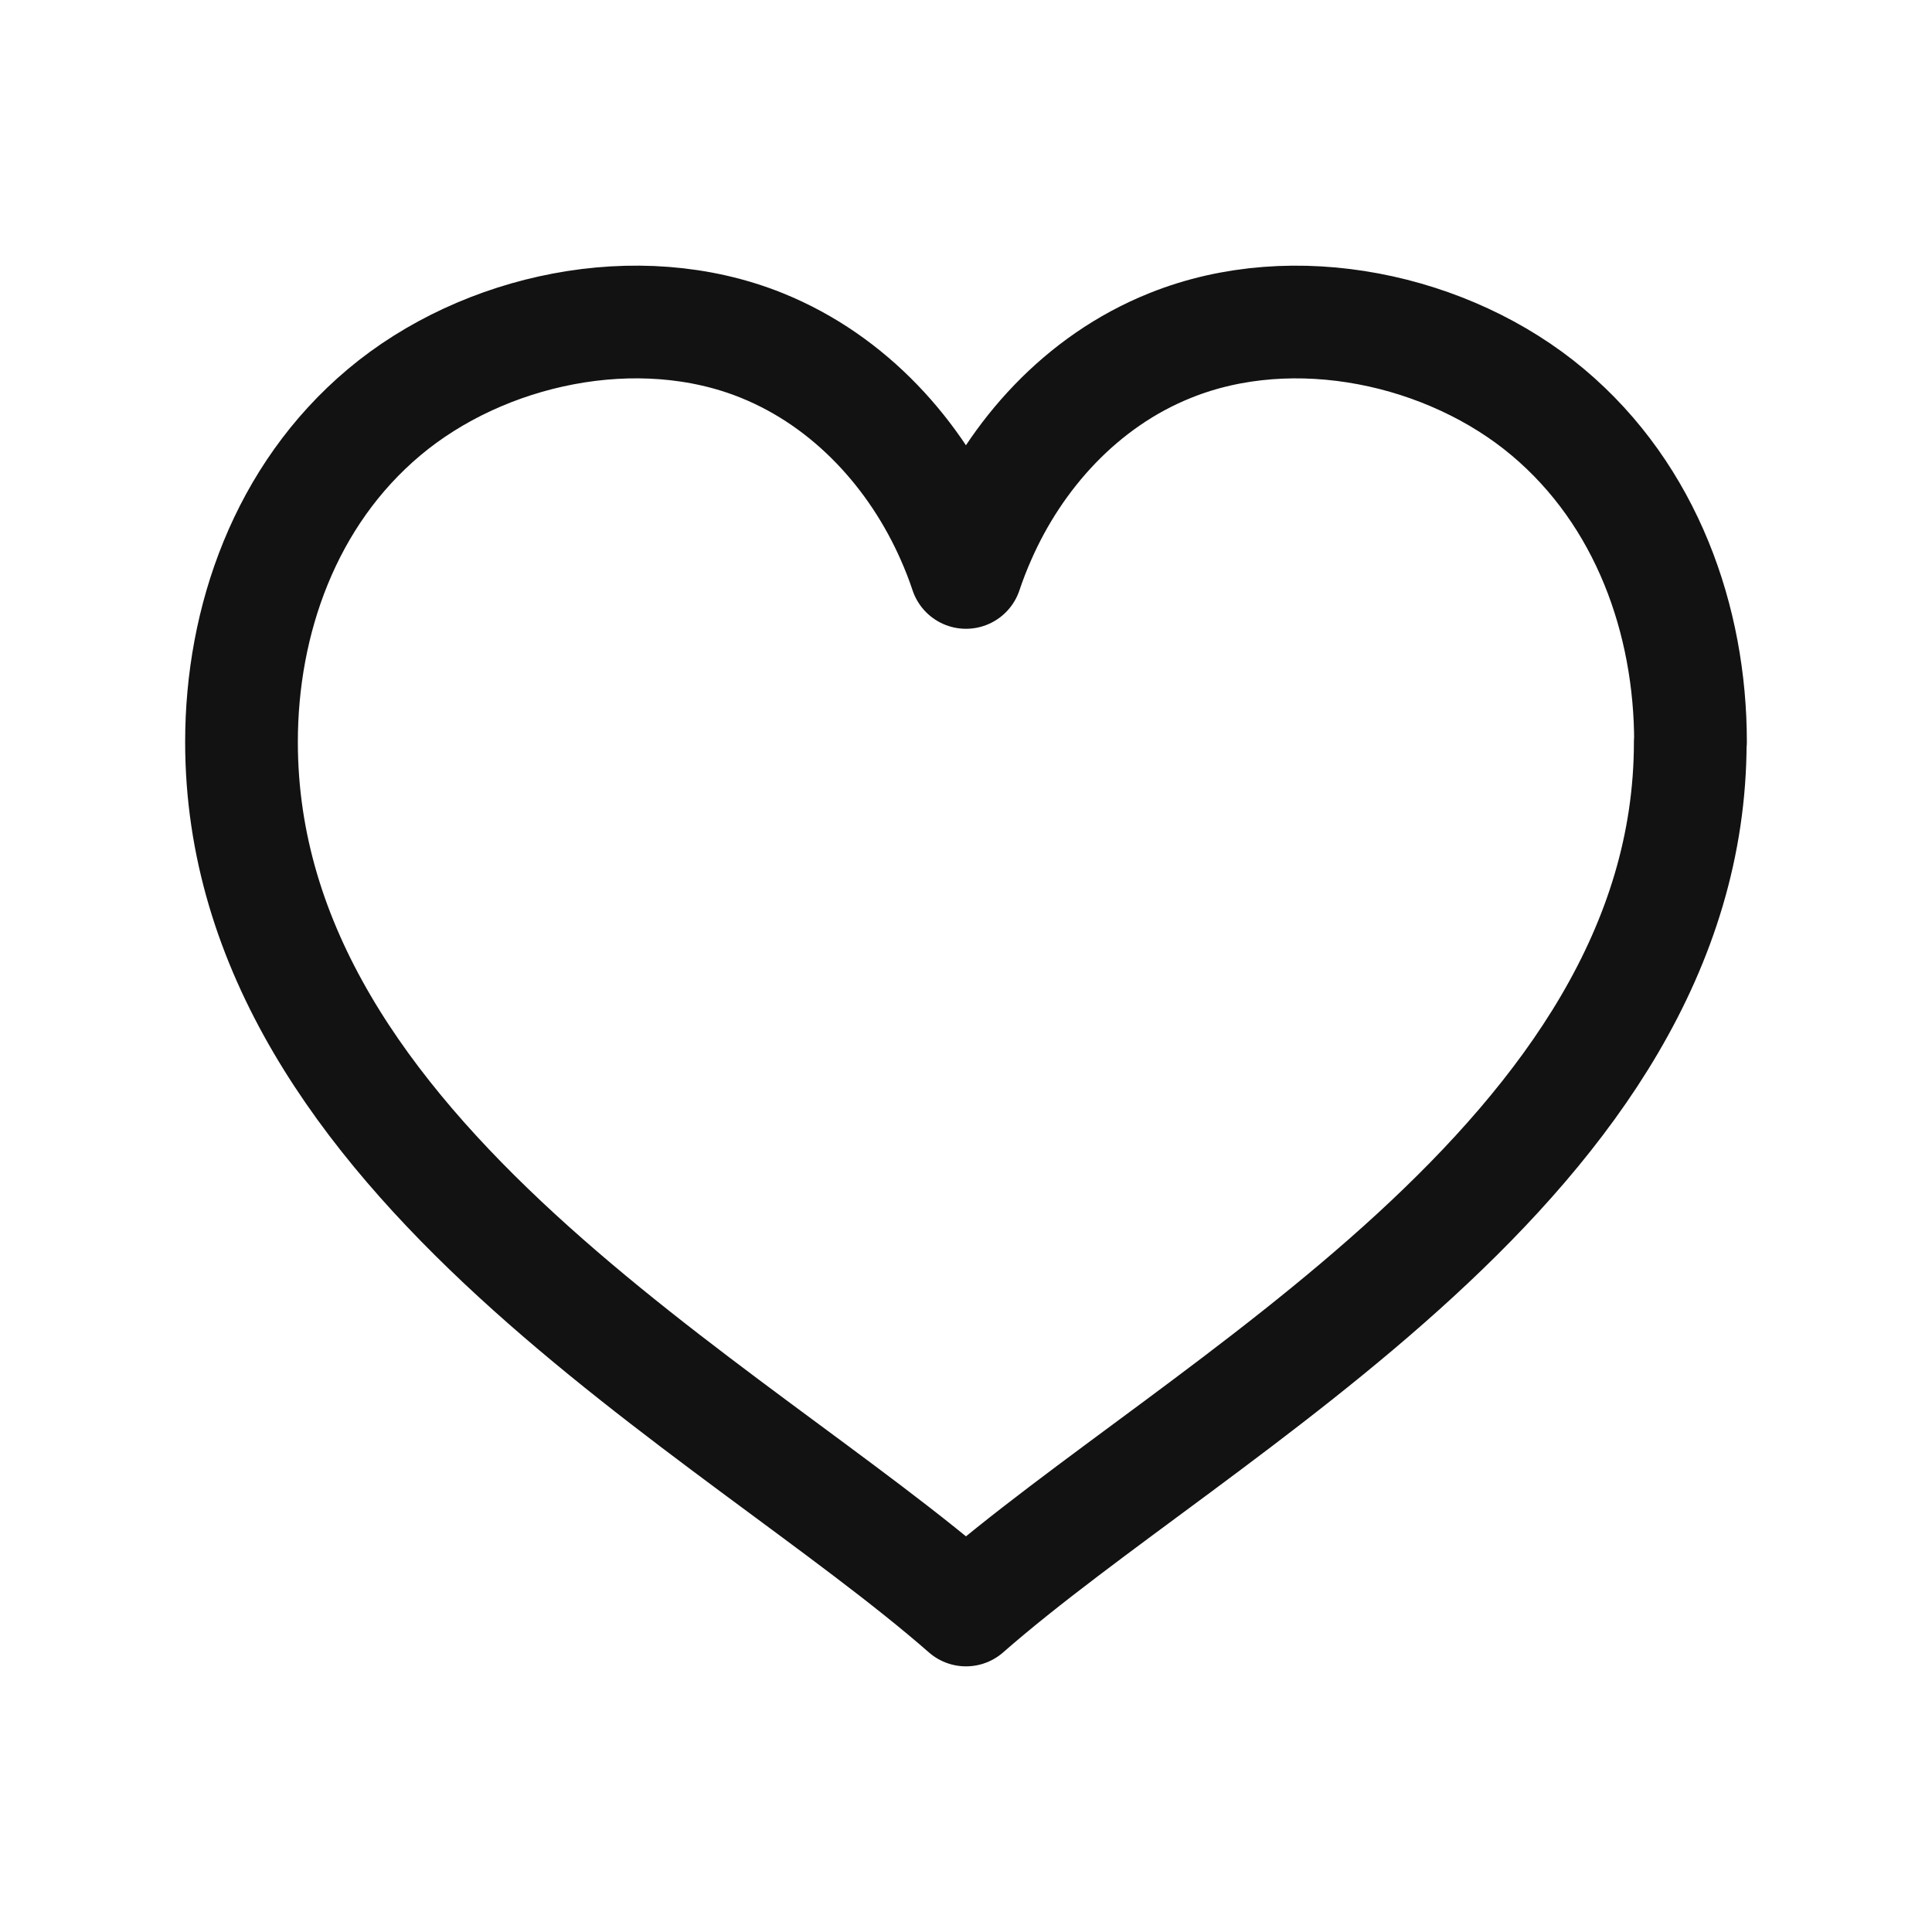 <svg xmlns="http://www.w3.org/2000/svg" width="24" height="24" fill="none"><path stroke="#121212" stroke-linejoin="round" stroke-miterlimit="10" stroke-width="1.4" d="M20.997 9.217c0 5.156-6.118 8.26-8.997 10.783-2.881-2.523-9-5.627-9-10.783 0-1.507.542-3.063 1.772-4.096 1.23-1.034 3.15-1.451 4.69-.83 1.11.448 1.92 1.367 2.365 2.375.065.146.123.294.173.445.05-.15.108-.299.173-.445.444-1.01 1.255-1.93 2.364-2.374 1.541-.622 3.461-.205 4.691.829C20.458 6.154 21 7.71 21 9.217h-.003z"/></svg>